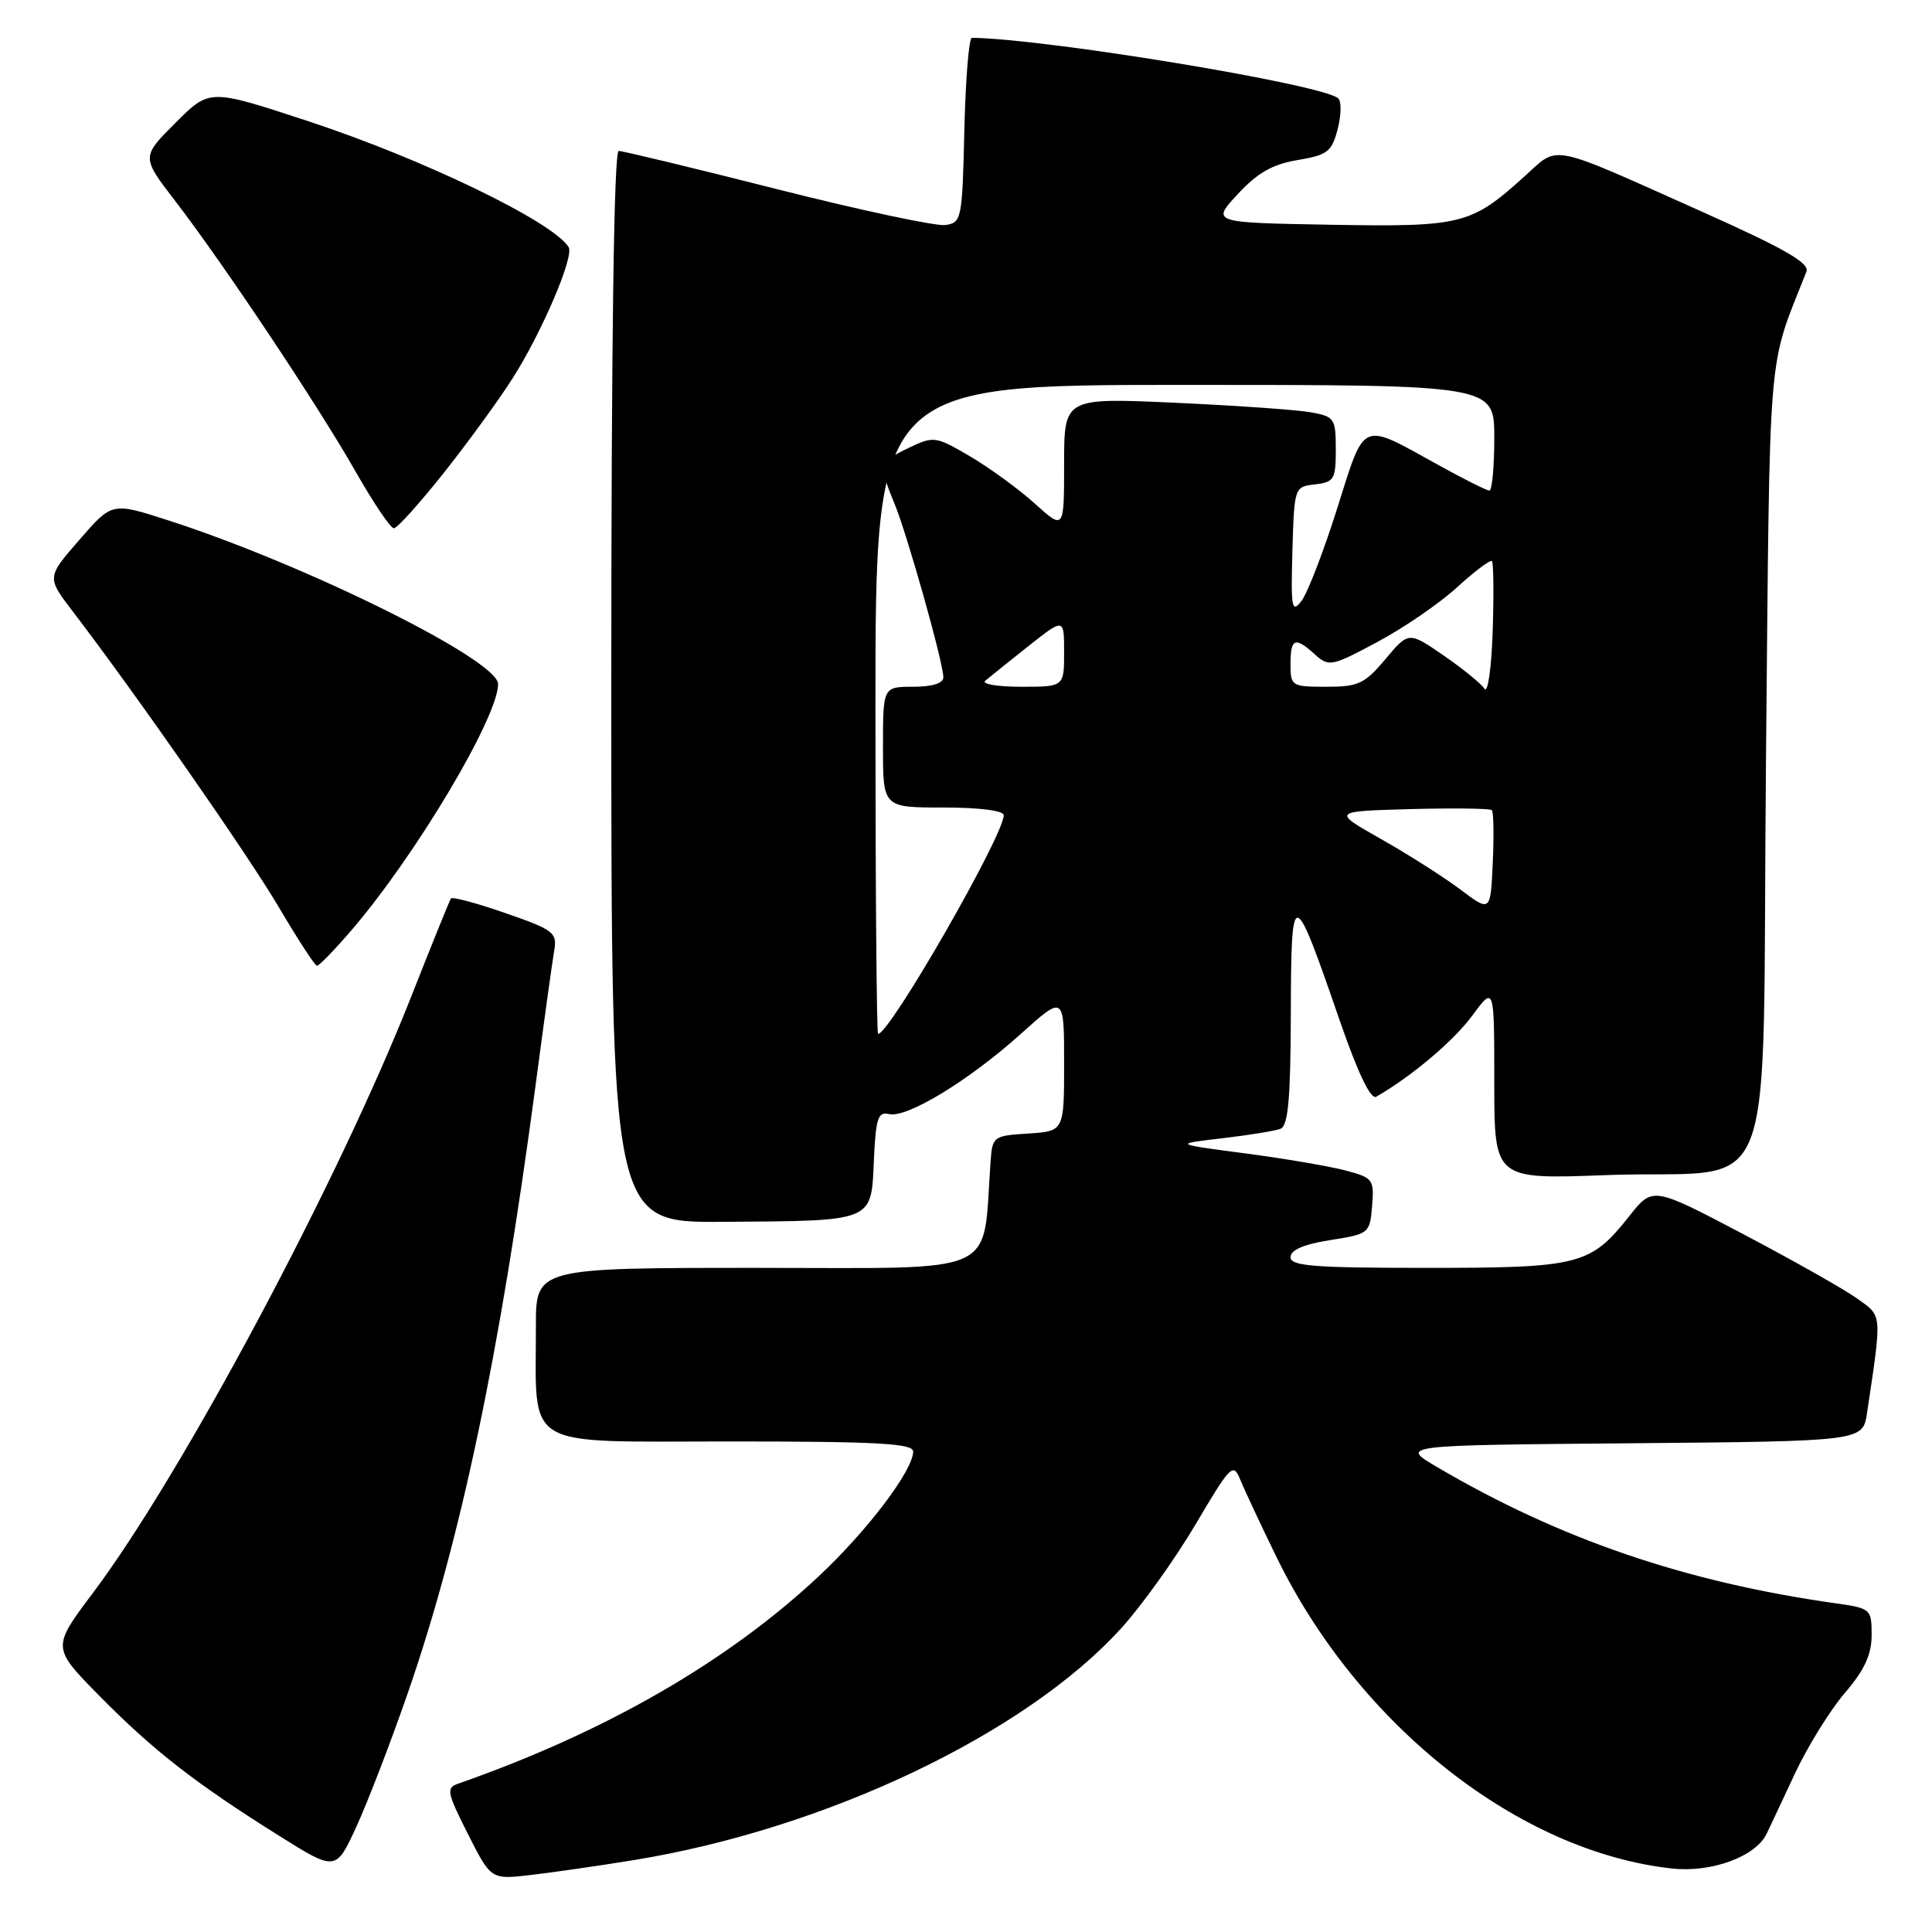 <?xml version="1.0" encoding="UTF-8" standalone="no"?>
<!DOCTYPE svg PUBLIC "-//W3C//DTD SVG 1.1//EN" "http://www.w3.org/Graphics/SVG/1.1/DTD/svg11.dtd" >
<svg xmlns="http://www.w3.org/2000/svg" xmlns:xlink="http://www.w3.org/1999/xlink" version="1.1" viewBox="0 0 256 256">
 <g >
 <path fill="currentColor"
d=" M 84.00 246.47 C 109.41 242.33 135.84 229.76 148.56 215.76 C 151.28 212.77 155.72 206.56 158.43 201.97 C 163.08 194.10 163.41 193.77 164.34 196.07 C 164.89 197.40 167.03 201.99 169.11 206.25 C 180.02 228.65 201.28 245.39 221.59 247.59 C 226.80 248.15 232.62 246.01 234.08 243.00 C 234.48 242.18 236.17 238.57 237.84 235.00 C 239.51 231.43 242.48 226.63 244.44 224.34 C 247.06 221.28 248.00 219.25 248.00 216.65 C 248.00 213.20 247.89 213.11 243.25 212.45 C 223.32 209.64 206.67 203.95 190.38 194.37 C 185.50 191.50 185.50 191.50 216.16 191.24 C 246.83 190.97 246.83 190.97 247.39 187.24 C 249.39 173.86 249.44 174.45 246.06 172.05 C 244.35 170.82 237.55 166.99 230.97 163.52 C 218.99 157.22 218.99 157.22 215.89 161.14 C 210.74 167.64 209.34 168.00 189.05 168.00 C 174.10 168.00 171.00 167.76 171.00 166.58 C 171.00 165.63 172.76 164.87 176.25 164.32 C 181.41 163.51 181.51 163.43 181.81 159.80 C 182.10 156.28 181.93 156.06 178.31 155.10 C 176.21 154.54 170.22 153.52 165.00 152.83 C 155.50 151.58 155.50 151.58 161.92 150.83 C 165.45 150.42 168.94 149.85 169.67 149.57 C 170.69 149.18 171.01 145.63 171.04 134.28 C 171.09 117.20 171.31 117.23 177.54 135.28 C 179.95 142.24 181.63 145.75 182.37 145.32 C 187.09 142.59 192.63 137.91 195.08 134.58 C 198.00 130.61 198.00 130.61 198.00 143.44 C 198.00 156.27 198.00 156.27 212.75 155.71 C 236.19 154.82 233.42 161.97 234.00 100.93 C 234.54 44.36 234.13 49.26 239.36 36.00 C 239.81 34.86 236.51 32.96 225.41 28.00 C 204.96 18.86 206.64 19.19 202.03 23.35 C 194.91 29.79 193.73 30.08 176.26 29.78 C 160.51 29.50 160.51 29.50 164.01 25.72 C 166.62 22.90 168.62 21.76 171.94 21.21 C 175.91 20.54 176.47 20.11 177.25 17.10 C 177.73 15.24 177.76 13.41 177.31 13.02 C 175.17 11.17 138.68 5.14 128.78 5.01 C 128.39 5.00 127.94 10.51 127.78 17.25 C 127.51 29.09 127.42 29.51 125.25 29.82 C 124.02 29.99 114.00 27.86 102.98 25.07 C 91.97 22.28 82.52 20.00 81.98 20.00 C 81.35 20.00 81.00 45.37 81.00 91.00 C 81.00 162.00 81.00 162.00 95.75 161.90 C 115.92 161.76 115.43 161.96 115.79 153.81 C 116.04 148.17 116.34 147.27 117.79 147.62 C 120.15 148.19 128.36 143.20 135.25 137.01 C 141.00 131.84 141.00 131.84 141.00 140.87 C 141.00 149.89 141.00 149.89 136.25 150.20 C 131.60 150.49 131.49 150.57 131.25 154.00 C 130.16 169.28 132.98 168.00 100.43 168.00 C 71.00 168.00 71.00 168.00 71.01 175.75 C 71.03 192.27 68.91 191.00 96.63 191.00 C 116.23 191.00 121.00 191.26 121.00 192.33 C 121.00 194.82 114.92 202.85 108.46 208.89 C 96.31 220.25 80.14 229.55 60.72 236.34 C 59.10 236.90 59.21 237.48 62.00 243.01 C 65.06 249.06 65.06 249.06 70.28 248.45 C 73.15 248.12 79.33 247.23 84.00 246.47 Z  M 54.04 224.32 C 61.04 204.11 66.21 179.52 70.94 144.00 C 72.07 135.47 73.19 127.35 73.44 125.94 C 73.84 123.57 73.37 123.21 66.97 120.99 C 63.18 119.67 59.93 118.80 59.75 119.05 C 59.58 119.30 57.22 125.12 54.51 132.00 C 44.86 156.50 24.10 195.40 12.30 211.09 C 6.87 218.31 6.87 218.31 13.18 224.72 C 20.28 231.93 25.92 236.32 36.95 243.23 C 44.50 247.96 44.50 247.96 47.22 242.05 C 48.72 238.79 51.79 230.82 54.04 224.32 Z  M 46.58 123.25 C 55.10 113.33 66.00 95.03 66.00 90.64 C 66.00 87.45 40.45 74.79 22.17 68.91 C 14.84 66.55 14.84 66.55 10.52 71.53 C 6.19 76.50 6.19 76.50 9.63 81.00 C 18.06 92.03 32.89 113.31 37.00 120.30 C 39.48 124.50 41.73 127.96 42.00 127.97 C 42.27 127.99 44.34 125.86 46.58 123.25 Z  M 58.74 62.74 C 61.91 58.75 66.02 53.11 67.87 50.21 C 71.75 44.15 76.11 33.98 75.35 32.75 C 73.26 29.37 55.95 21.01 40.63 15.99 C 27.76 11.76 27.76 11.76 23.25 16.28 C 18.73 20.80 18.73 20.80 23.23 26.65 C 29.65 35.00 42.18 53.79 47.15 62.54 C 49.49 66.64 51.75 70.00 52.19 70.00 C 52.62 70.00 55.57 66.73 58.74 62.74 Z  M 116.00 94.00 C 116.00 51.00 116.00 51.00 157.00 51.00 C 198.00 51.00 198.00 51.00 198.00 58.00 C 198.00 61.85 197.71 65.00 197.35 65.00 C 196.99 65.00 193.95 63.48 190.60 61.62 C 180.19 55.86 180.92 55.55 177.18 67.38 C 175.38 73.08 173.25 78.59 172.46 79.62 C 171.16 81.30 171.04 80.59 171.25 73.00 C 171.50 64.54 171.51 64.50 174.25 64.18 C 176.78 63.89 177.00 63.52 177.00 59.55 C 177.00 55.46 176.82 55.20 173.75 54.64 C 171.96 54.31 163.86 53.74 155.75 53.37 C 141.00 52.70 141.00 52.70 141.00 61.46 C 141.00 70.23 141.00 70.23 137.12 66.73 C 134.99 64.81 131.13 61.99 128.54 60.47 C 123.96 57.79 123.74 57.76 120.42 59.34 C 116.55 61.18 116.42 61.67 118.49 66.64 C 120.16 70.63 125.00 87.81 125.00 89.75 C 125.00 90.54 123.53 91.00 121.00 91.00 C 117.00 91.00 117.00 91.00 117.00 99.00 C 117.00 107.00 117.00 107.00 125.00 107.00 C 129.80 107.00 133.00 107.41 133.00 108.02 C 133.00 110.71 117.90 137.00 116.35 137.00 C 116.16 137.00 116.00 117.65 116.00 94.00 Z  M 193.50 117.86 C 191.30 116.21 186.57 113.20 183.00 111.18 C 176.50 107.50 176.50 107.50 186.88 107.21 C 192.59 107.06 197.45 107.12 197.68 107.35 C 197.91 107.58 197.96 110.71 197.80 114.32 C 197.50 120.87 197.50 120.87 193.50 117.86 Z  M 196.70 91.26 C 196.26 90.58 193.82 88.60 191.28 86.85 C 186.66 83.67 186.66 83.67 183.58 87.33 C 180.83 90.61 179.99 91.00 175.75 91.00 C 171.14 91.00 171.00 90.91 171.00 88.00 C 171.00 84.55 171.59 84.32 174.25 86.73 C 176.08 88.38 176.45 88.31 182.50 85.07 C 185.99 83.21 190.74 79.95 193.07 77.82 C 195.39 75.70 197.47 74.14 197.69 74.35 C 197.90 74.57 197.95 78.74 197.79 83.62 C 197.63 88.54 197.14 91.95 196.70 91.26 Z  M 130.55 90.20 C 131.07 89.76 133.64 87.70 136.25 85.63 C 141.00 81.87 141.00 81.87 141.00 86.43 C 141.00 91.00 141.00 91.00 135.30 91.00 C 132.16 91.00 130.03 90.64 130.55 90.20 Z "/>
</g>
</svg>